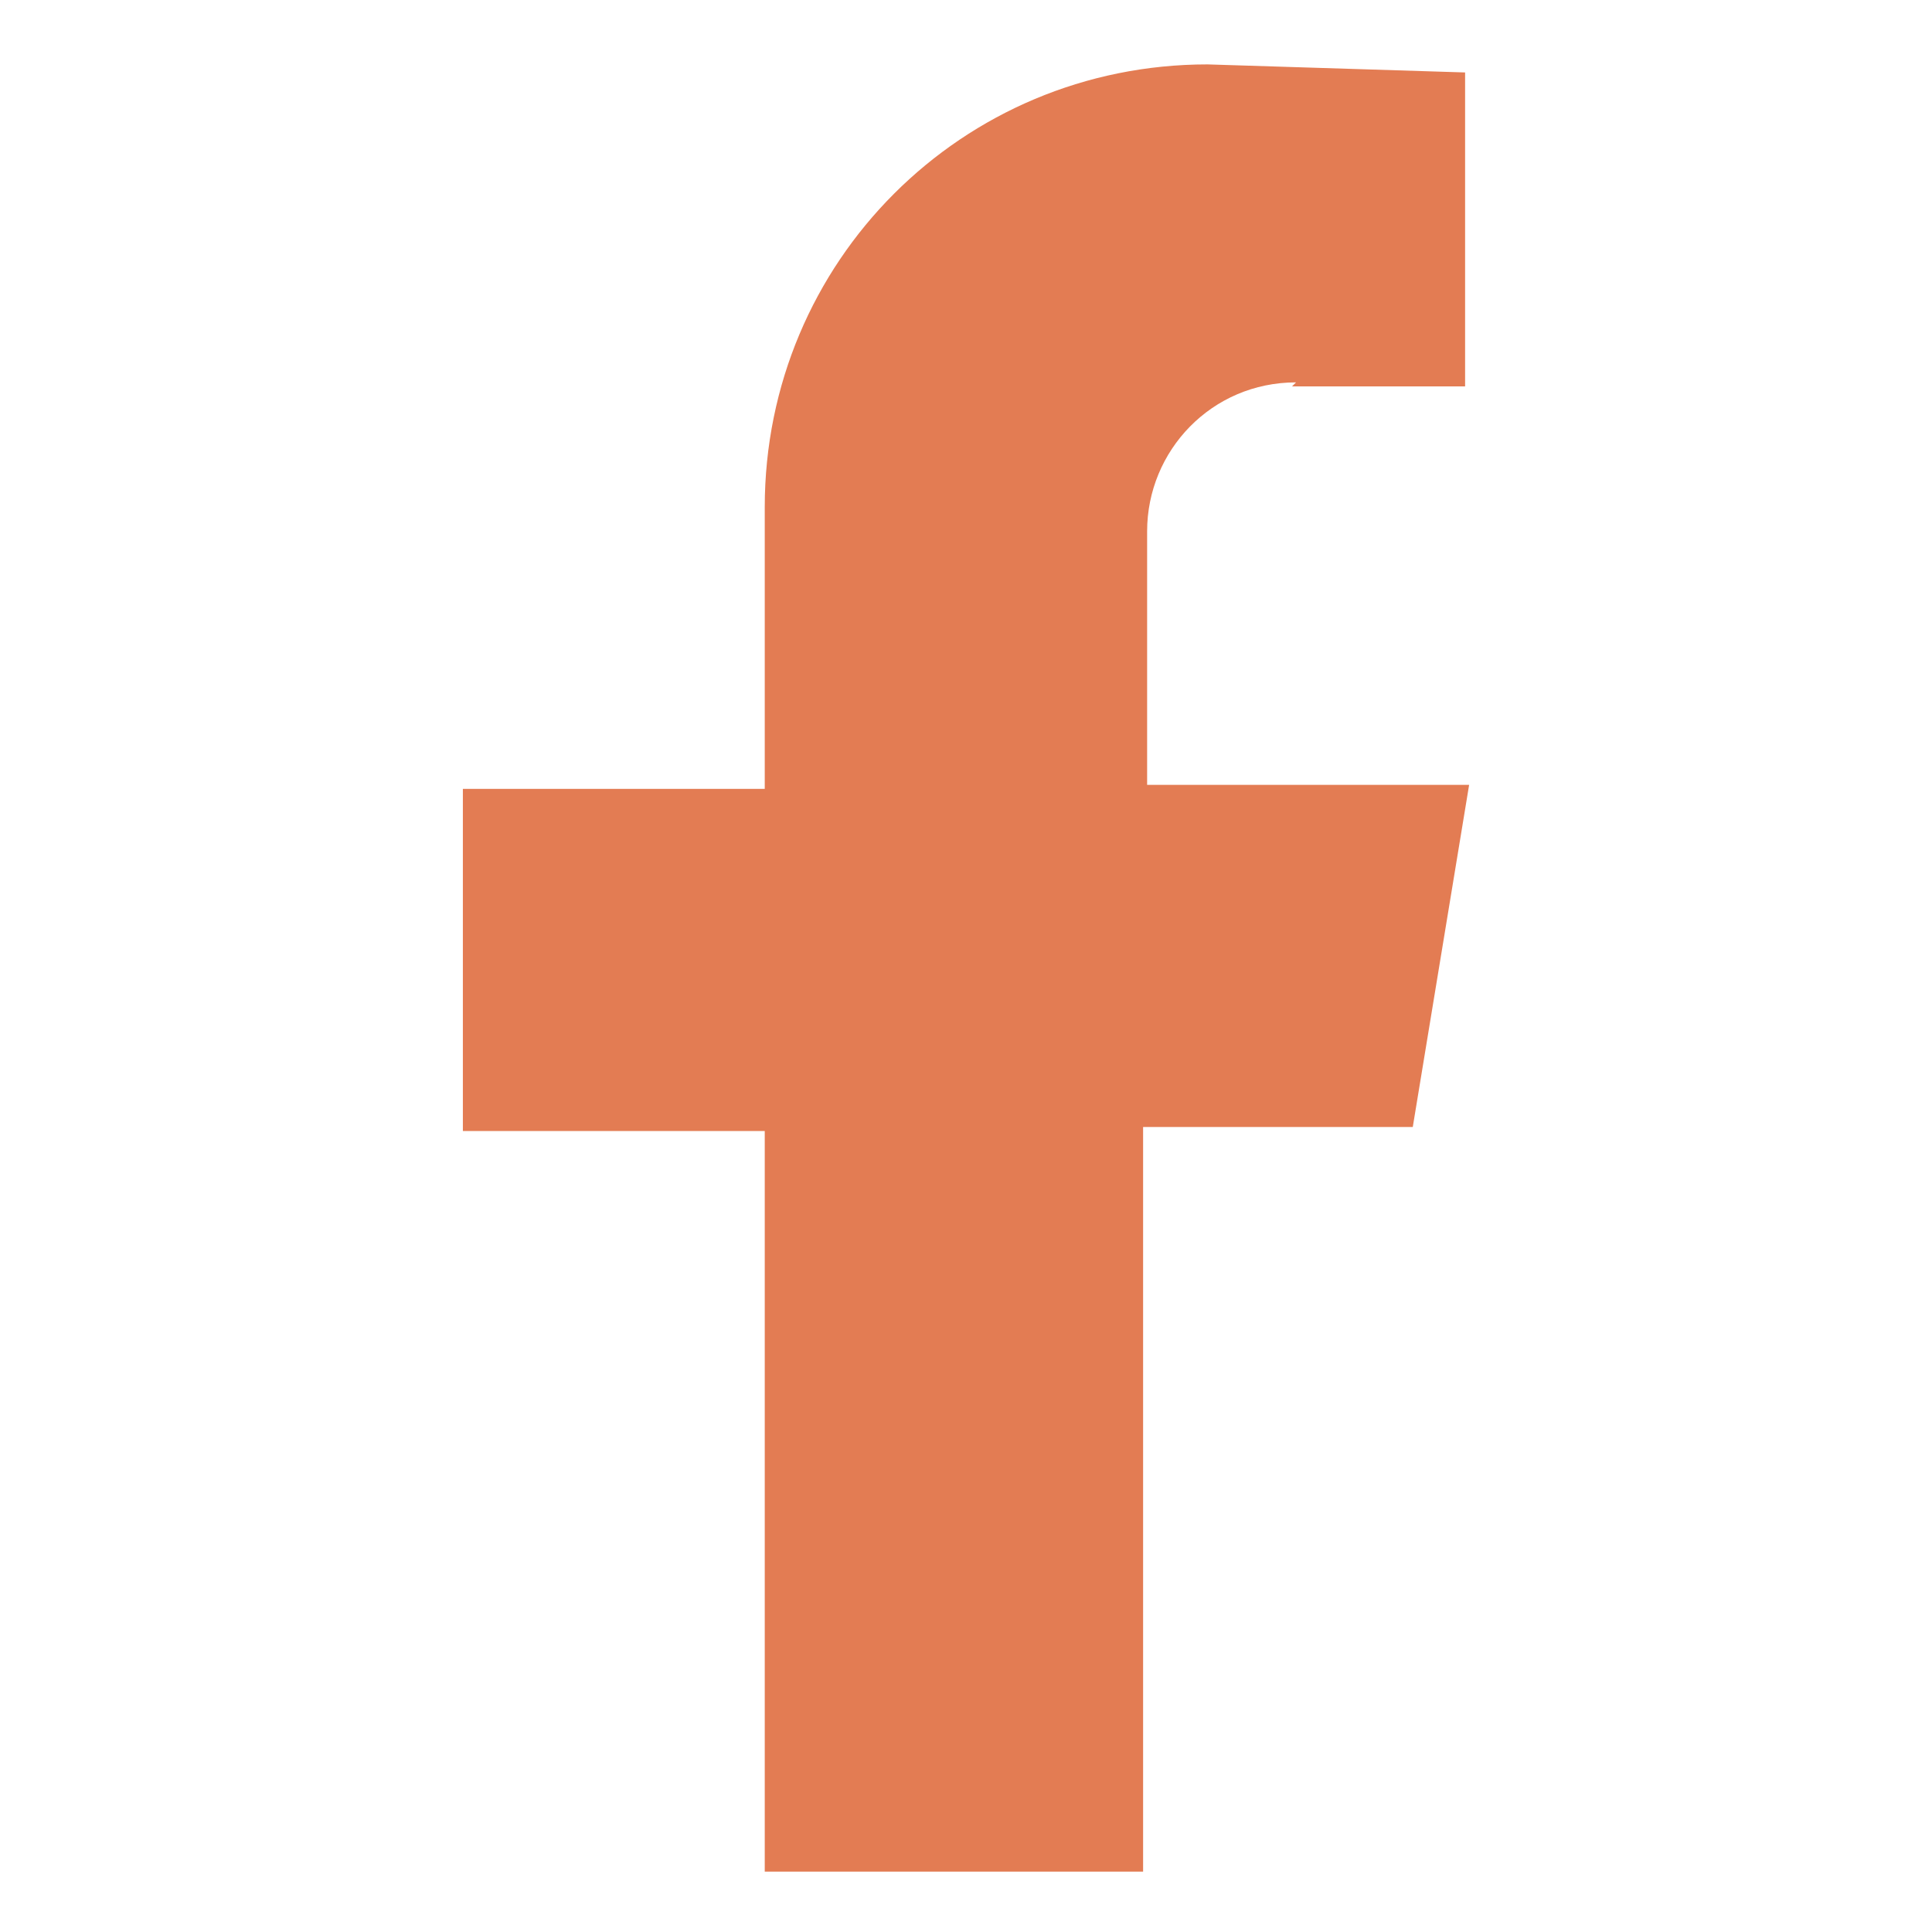 <?xml version="1.0" encoding="UTF-8"?>
<svg id="Layer_1" data-name="Layer 1" xmlns="http://www.w3.org/2000/svg" viewBox="0 0 48 48">
  <defs>
    <style>
      .cls-1 {
        fill: #e37c53;
      }
    </style>
  </defs>
  <path class="cls-1" d="M32.1,9.6h4.3V1.8l-6.4-.2c-6.1,0-11,4.9-11,11v7h-7.5v8.5h7.5v18.4h9.4V28h6.7l1.4-8.5h-8v-6.3c0-2,1.6-3.7,3.7-3.7Z"/>
</svg>